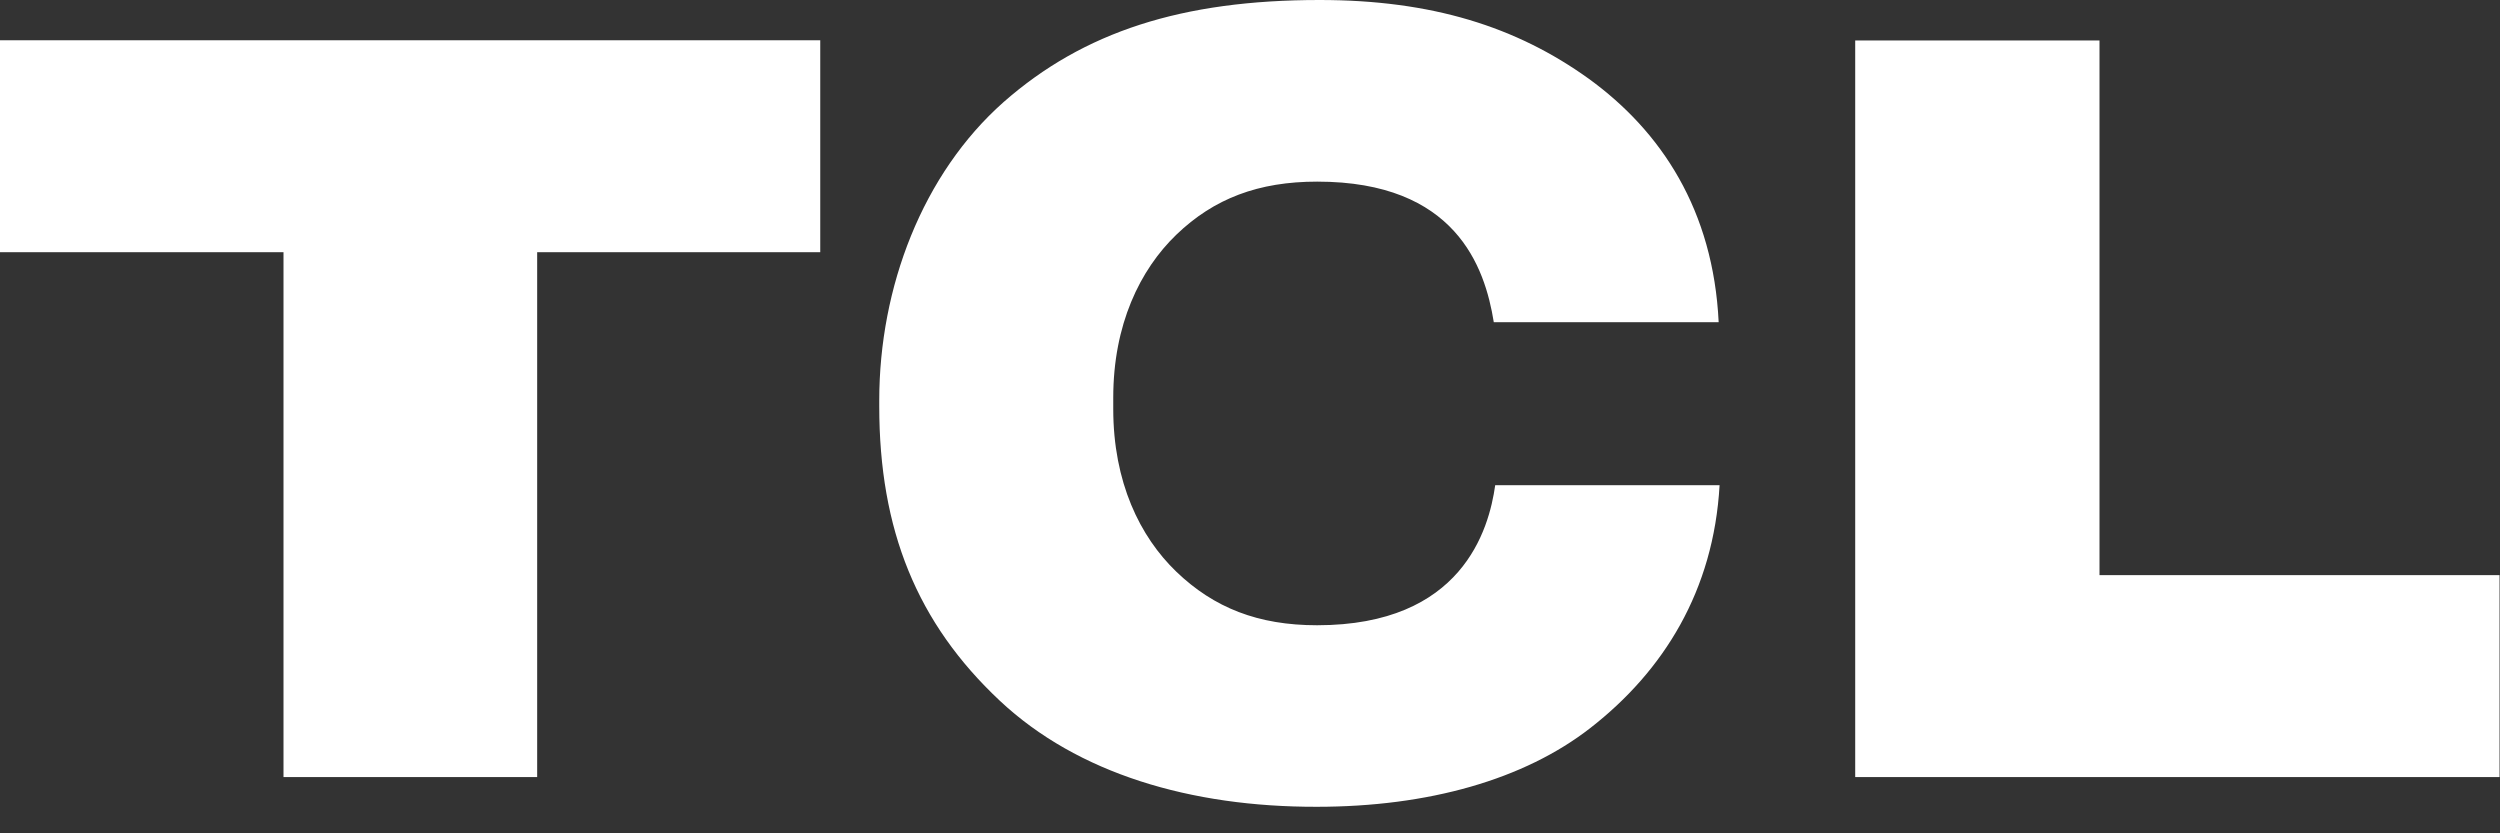 <svg xmlns="http://www.w3.org/2000/svg" width="60" height="20" fill="#fff" fill-rule="evenodd" xmlns:v="https://vecta.io/nano"><rect width="100%" height="100%" fill="#333333" stroke="none"/><path d="M0 .967v5.085h6.804V18.65h6.088V6.052h6.794V.967H0zm31.61 14.039c-1.414 0-2.474-.417-3.378-1.285-.875-.842-1.514-2.149-1.514-3.906v-.27c0-1.754.64-3.069 1.514-3.912.904-.87 1.972-1.274 3.381-1.274 3.315 0 4.024 2.037 4.238 3.374h5.397c-.129-2.684-1.371-4.578-3.12-5.845C36.39.639 34.358 0 31.672 0c-3.303 0-5.664.76-7.587 2.451-1.945 1.723-2.983 4.444-2.983 7.159v.141c0 2.966.904 5.201 2.895 7.068 1.866 1.749 4.583 2.549 7.603 2.544 2.683 0 4.982-.654 6.572-1.894 1.754-1.366 2.955-3.291 3.098-5.825h-5.385c-.15 1.068-.795 3.362-4.275 3.362zm18.778-1.203V.971h-5.863v17.678h15.464v-4.846h-9.601z"/></svg>